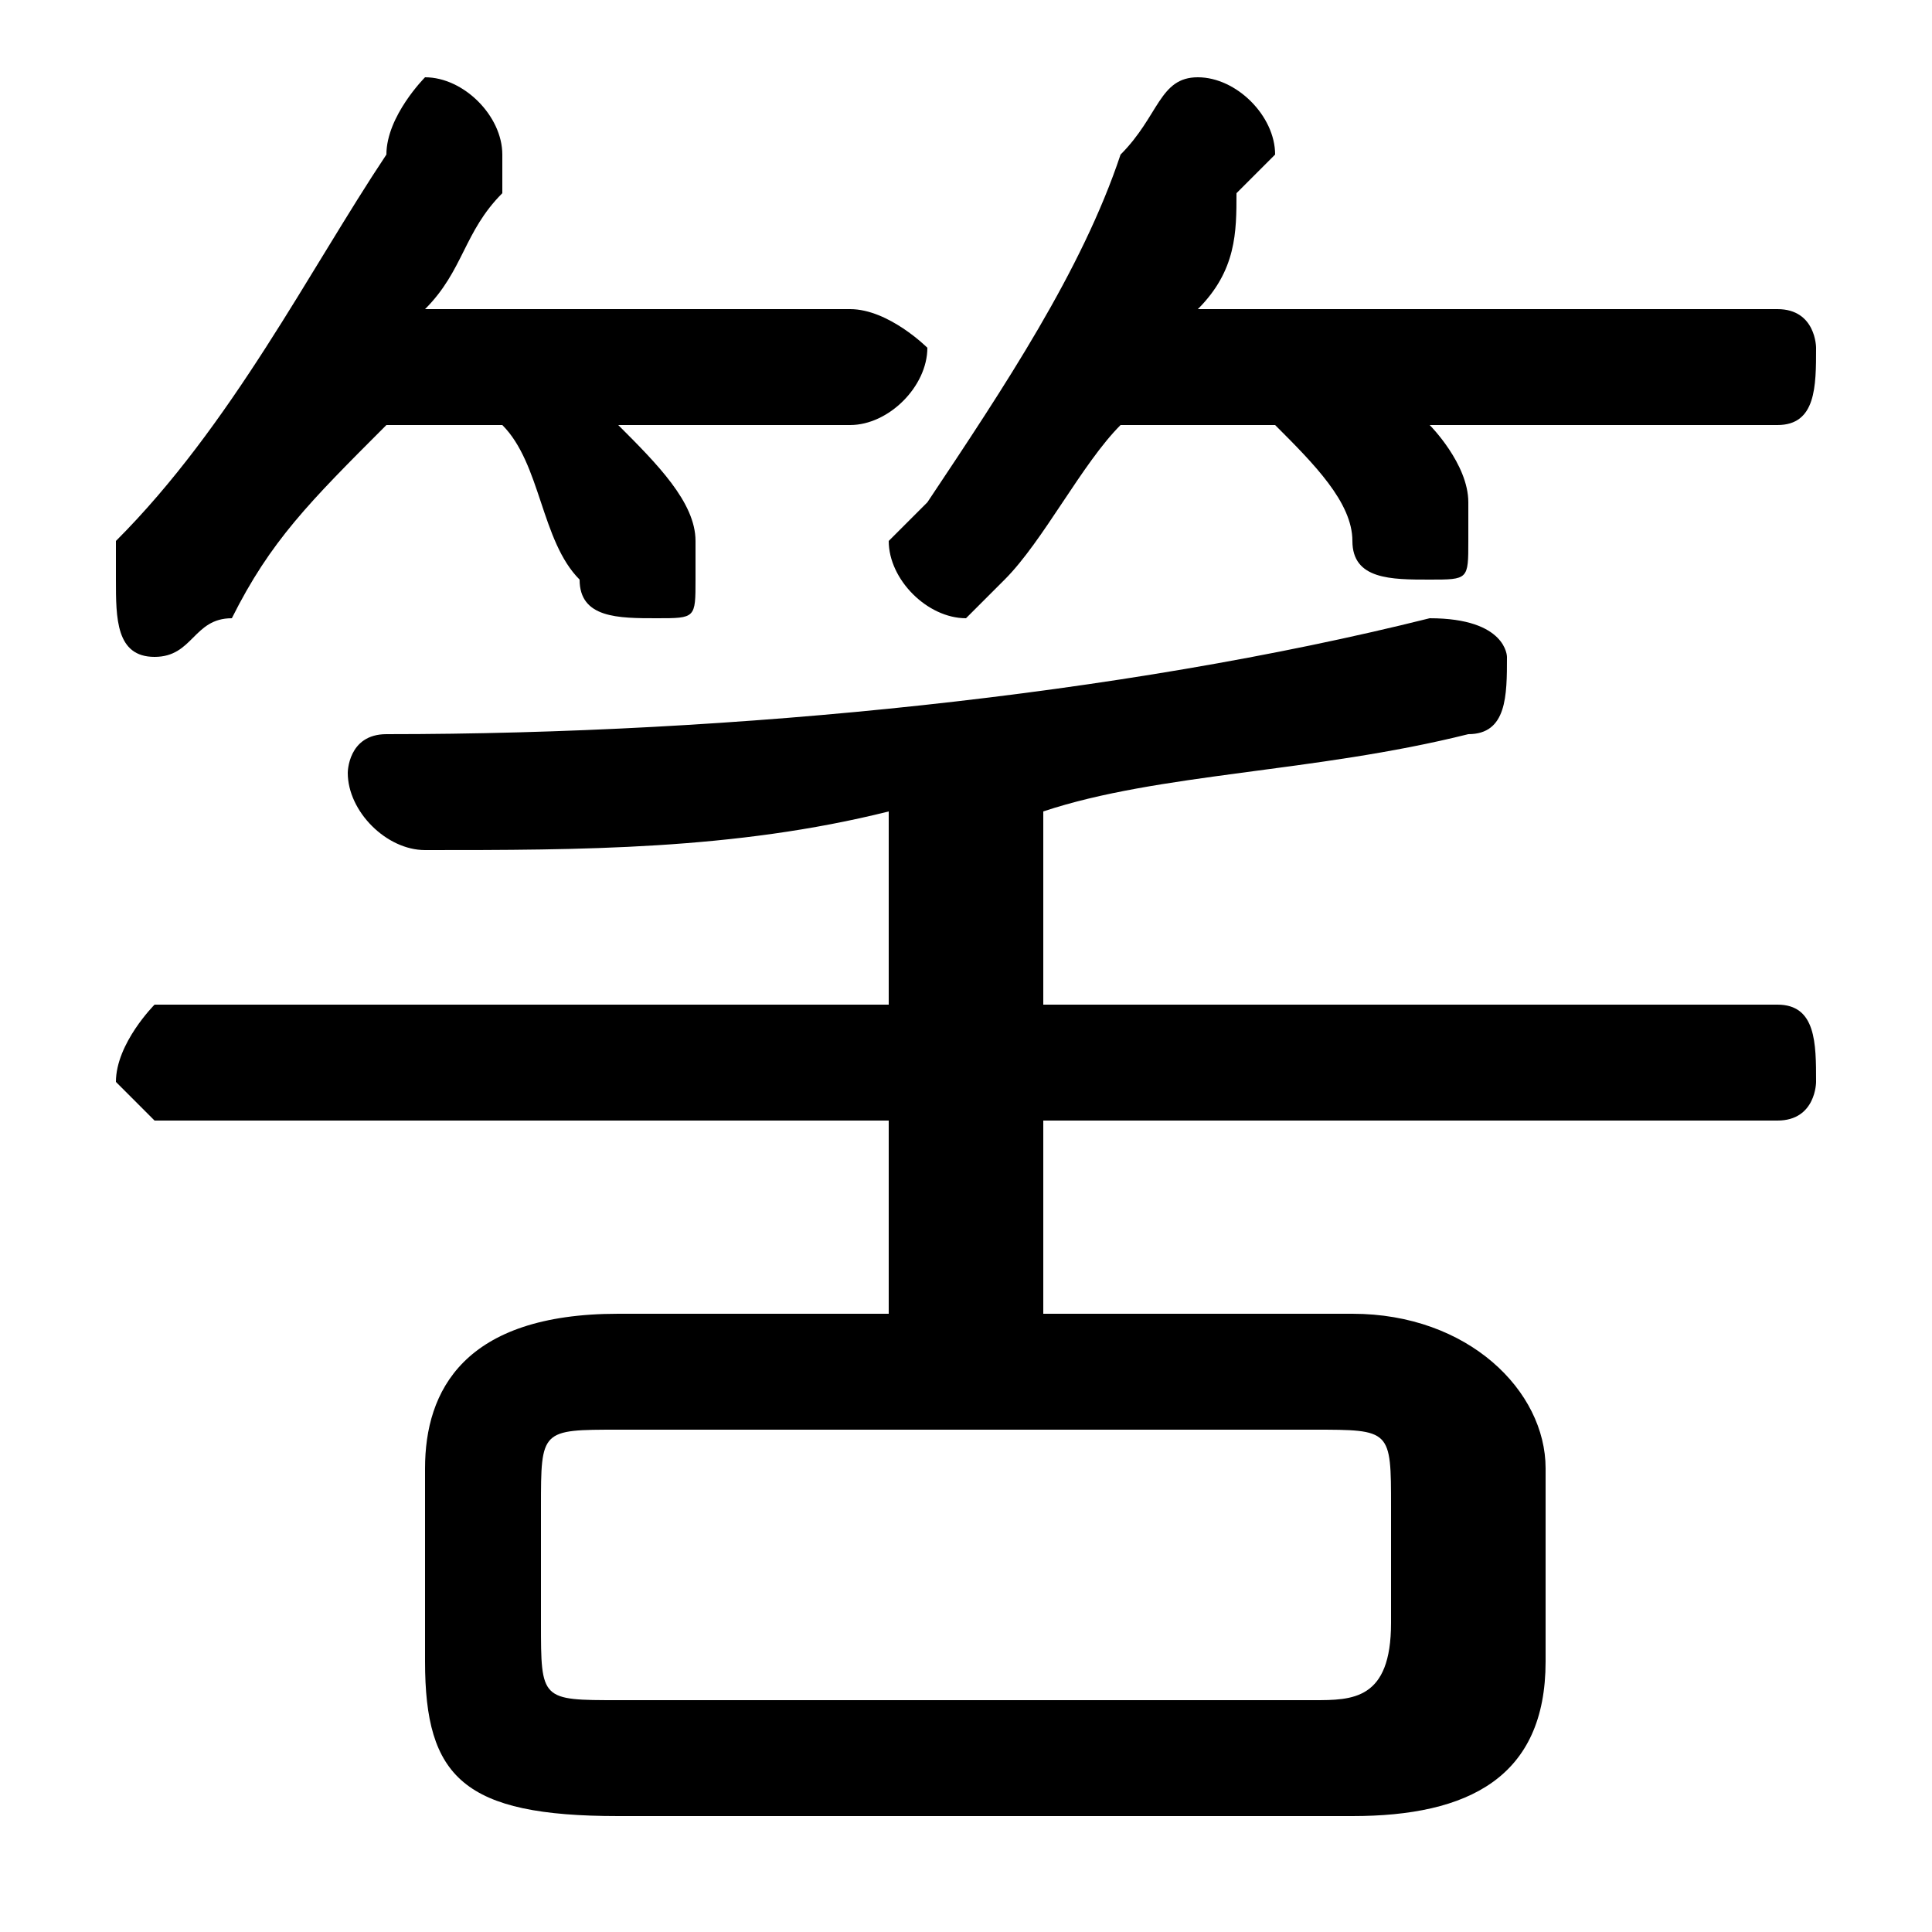 <svg xmlns="http://www.w3.org/2000/svg" viewBox="0 -44.0 50.0 50.0">
    <rect x="0" y="-44.0" width="50.0" height="50.0" fill="#808080" stroke="none"/>
    <g transform="scale(1, -1)">
        <!-- ボディの枠 -->
        <rect x="0" y="-6.0" width="50.0" height="50.0"
            stroke="white" fill="white"/>
        <!-- グリフ座標系の原点 -->
        <circle cx="0" cy="0" r="5" fill="white"/>
        <!-- グリフのアウトライン -->
        <g style="fill:black;stroke:#000000;stroke-width:0;stroke-linecap:round;stroke-linejoin:round;">
        <path d="M 23.0 10.0 L 16.0 10.0 C 12.0 10.0 11.0 8.0 11.0 6.0 L 11.0 1.0 C 11.0 -2.0 12.0 -3.0 16.0 -3.0 L 35.0 -3.0 C 38.0 -3.0 40.0 -2.0 40.0 1.0 L 40.0 6.0 C 40.0 8.0 38.0 10.0 35.0 10.0 L 27.0 10.0 L 27.0 15.0 L 46.0 15.0 C 47.0 15.0 47.0 16.0 47.0 16.0 C 47.0 17.0 47.0 18.0 46.0 18.0 L 27.0 18.0 L 27.0 23.0 C 30.0 24.0 34.0 24.0 38.0 25.0 C 39.0 25.0 39.0 26.0 39.0 27.0 C 39.0 27.0 39.0 28.0 37.0 28.0 C 29.0 26.0 19.0 25.0 10.0 25.0 C 9.0 25.0 9.0 24.0 9.0 24.0 C 9.0 23.0 10.0 22.0 11.0 22.0 C 15.0 22.0 19.0 22.0 23.0 23.0 L 23.0 18.0 L 4.0 18.0 C 4.0 18.0 3.0 17.0 3.0 16.0 C 3.0 16.0 4.0 15.0 4.0 15.0 L 23.0 15.0 Z M 16.0 -0.0 C 14.0 -0.0 14.0 0.0 14.0 2.0 L 14.0 5.0 C 14.0 7.0 14.0 7.0 16.0 7.0 L 34.0 7.0 C 36.0 7.0 36.0 7.0 36.0 5.0 L 36.0 2.0 C 36.0 -0.0 35.0 -0.0 34.0 -0.0 Z M 13.0 33.0 C 14.0 32.0 14.0 30.0 15.0 29.0 C 15.0 28.0 16.0 28.0 17.0 28.0 C 18.0 28.0 18.0 28.0 18.0 29.0 C 18.0 29.0 18.0 30.0 18.0 30.0 C 18.0 31.0 17.0 32.0 16.0 33.0 L 22.0 33.0 C 23.0 33.0 24.0 34.0 24.0 35.0 C 24.0 35.0 23.0 36.0 22.0 36.0 L 11.0 36.0 C 12.0 37.0 12.0 38.0 13.0 39.0 C 13.0 40.0 13.0 40.0 13.0 40.0 C 13.0 41.0 12.0 42.0 11.0 42.0 C 11.0 42.0 10.0 41.0 10.0 40.0 C 8.0 37.0 6.0 33.0 3.0 30.0 C 3.0 30.0 3.0 29.0 3.0 29.0 C 3.0 28.0 3.0 27.0 4.0 27.0 C 5.0 27.0 5.0 28.0 6.0 28.0 C 7.0 30.0 8.0 31.0 10.0 33.0 Z M 33.0 33.0 C 34.0 32.0 35.0 31.0 35.0 30.0 C 35.0 29.0 36.0 29.0 37.0 29.0 C 38.0 29.0 38.0 29.0 38.0 30.0 C 38.0 31.0 38.0 31.0 38.0 31.0 C 38.0 32.0 37.0 33.0 37.0 33.0 L 46.0 33.0 C 47.0 33.0 47.0 34.0 47.0 35.0 C 47.0 35.0 47.0 36.0 46.0 36.0 L 31.0 36.0 C 32.0 37.0 32.0 38.0 32.0 39.0 C 33.0 40.0 33.0 40.0 33.0 40.0 C 33.0 41.0 32.0 42.0 31.0 42.0 C 30.0 42.0 30.0 41.0 29.0 40.0 C 28.0 37.0 26.0 34.0 24.0 31.0 C 24.0 31.0 23.0 30.0 23.0 30.0 C 23.0 29.0 24.0 28.0 25.0 28.0 C 25.0 28.0 26.0 29.0 26.0 29.0 C 27.0 30.0 28.0 32.0 29.0 33.0 Z"/>
    </g>
    </g>
</svg>
